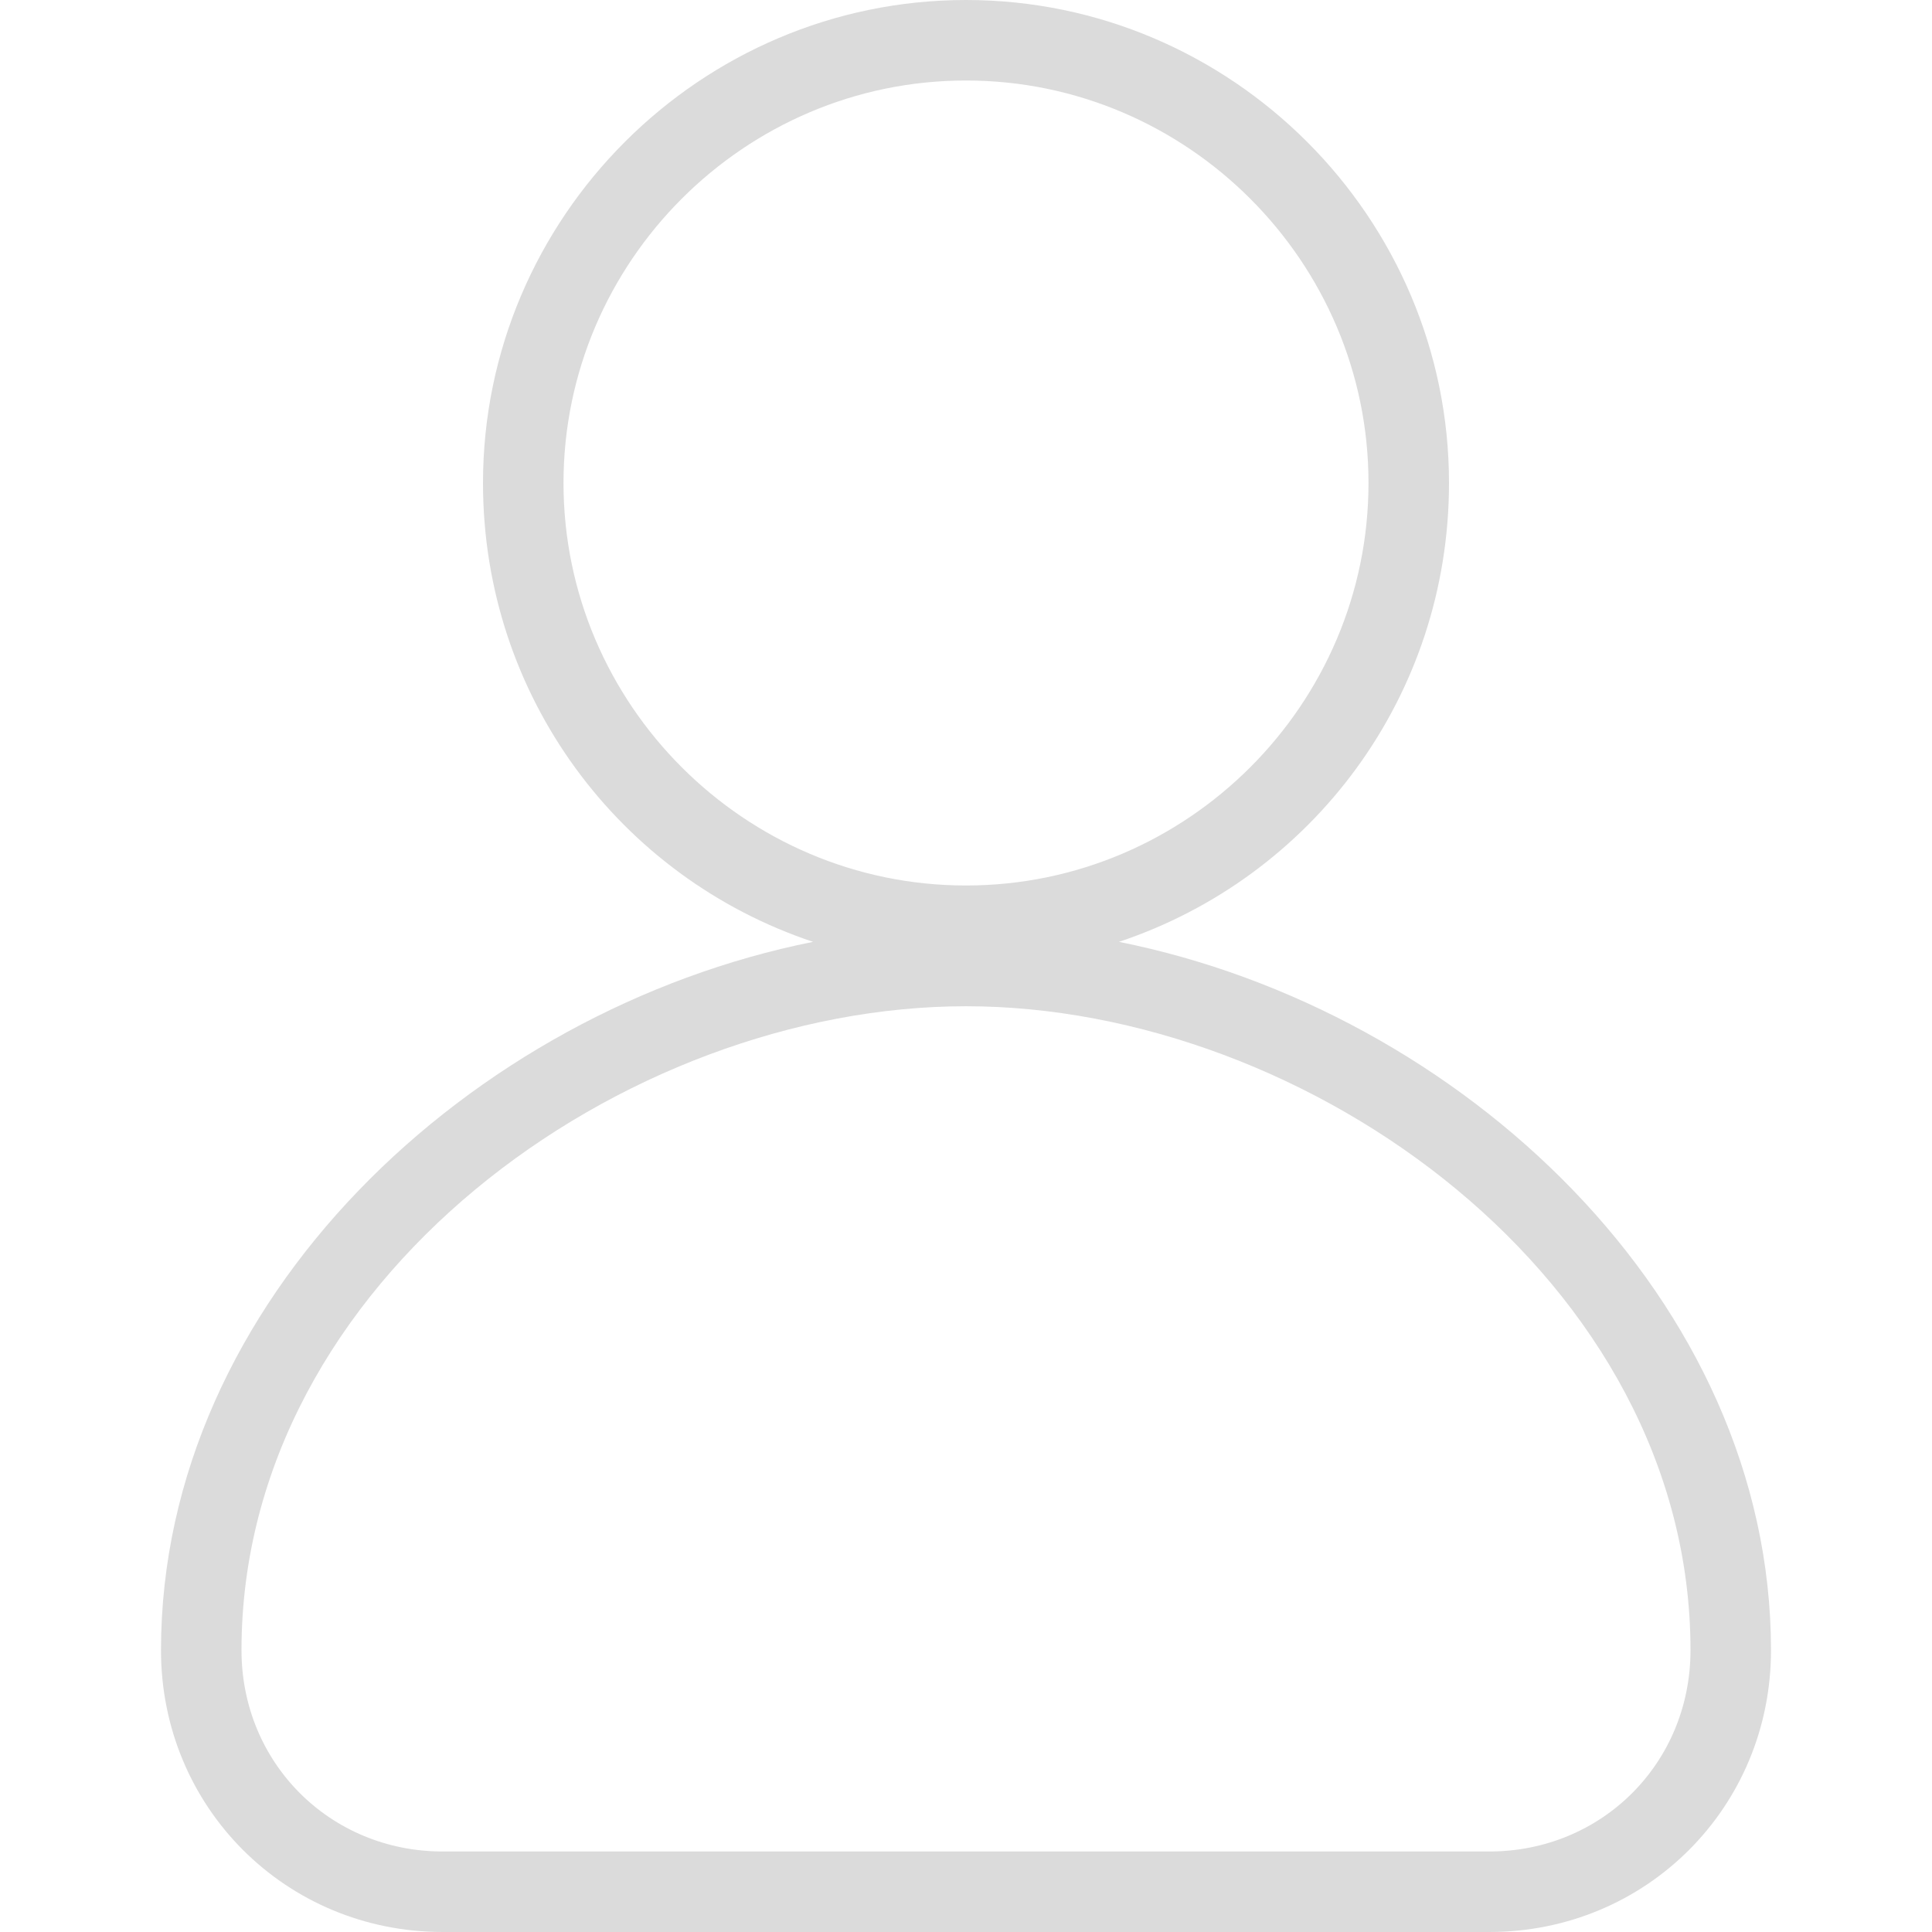 <?xml version="1.0" standalone="no"?><!DOCTYPE svg PUBLIC "-//W3C//DTD SVG 1.1//EN" "http://www.w3.org/Graphics/SVG/1.1/DTD/svg11.dtd"><svg t="1557642690941" class="icon" style="" viewBox="0 0 1024 1024" version="1.1" xmlns="http://www.w3.org/2000/svg" p-id="1418" xmlns:xlink="http://www.w3.org/1999/xlink" width="200" height="200"><defs><style type="text/css"></style></defs><path d="M593.067 499.2C695.467 465.067 768 369.067 768 256c0-140.8-115.2-256-256-256S256 115.2 256 256c0 113.067 72.533 209.067 174.933 243.2C249.6 535.467 85.333 689.067 85.333 874.667c0 83.2 66.133 149.333 149.333 149.333h554.667c83.2 0 149.333-66.133 149.333-149.333 0-185.6-164.267-339.2-345.6-375.467zM298.667 256c0-117.333 96-213.333 213.333-213.333s213.333 96 213.333 213.333-96 213.333-213.333 213.333-213.333-96-213.333-213.333z m490.667 725.333H234.667c-59.733 0-106.667-46.933-106.667-106.667 0-196.267 202.667-341.333 384-341.333s384 145.067 384 341.333c0 59.733-46.933 106.667-106.667 106.667z" fill="#dbdbdb" p-id="1419"></path></svg>